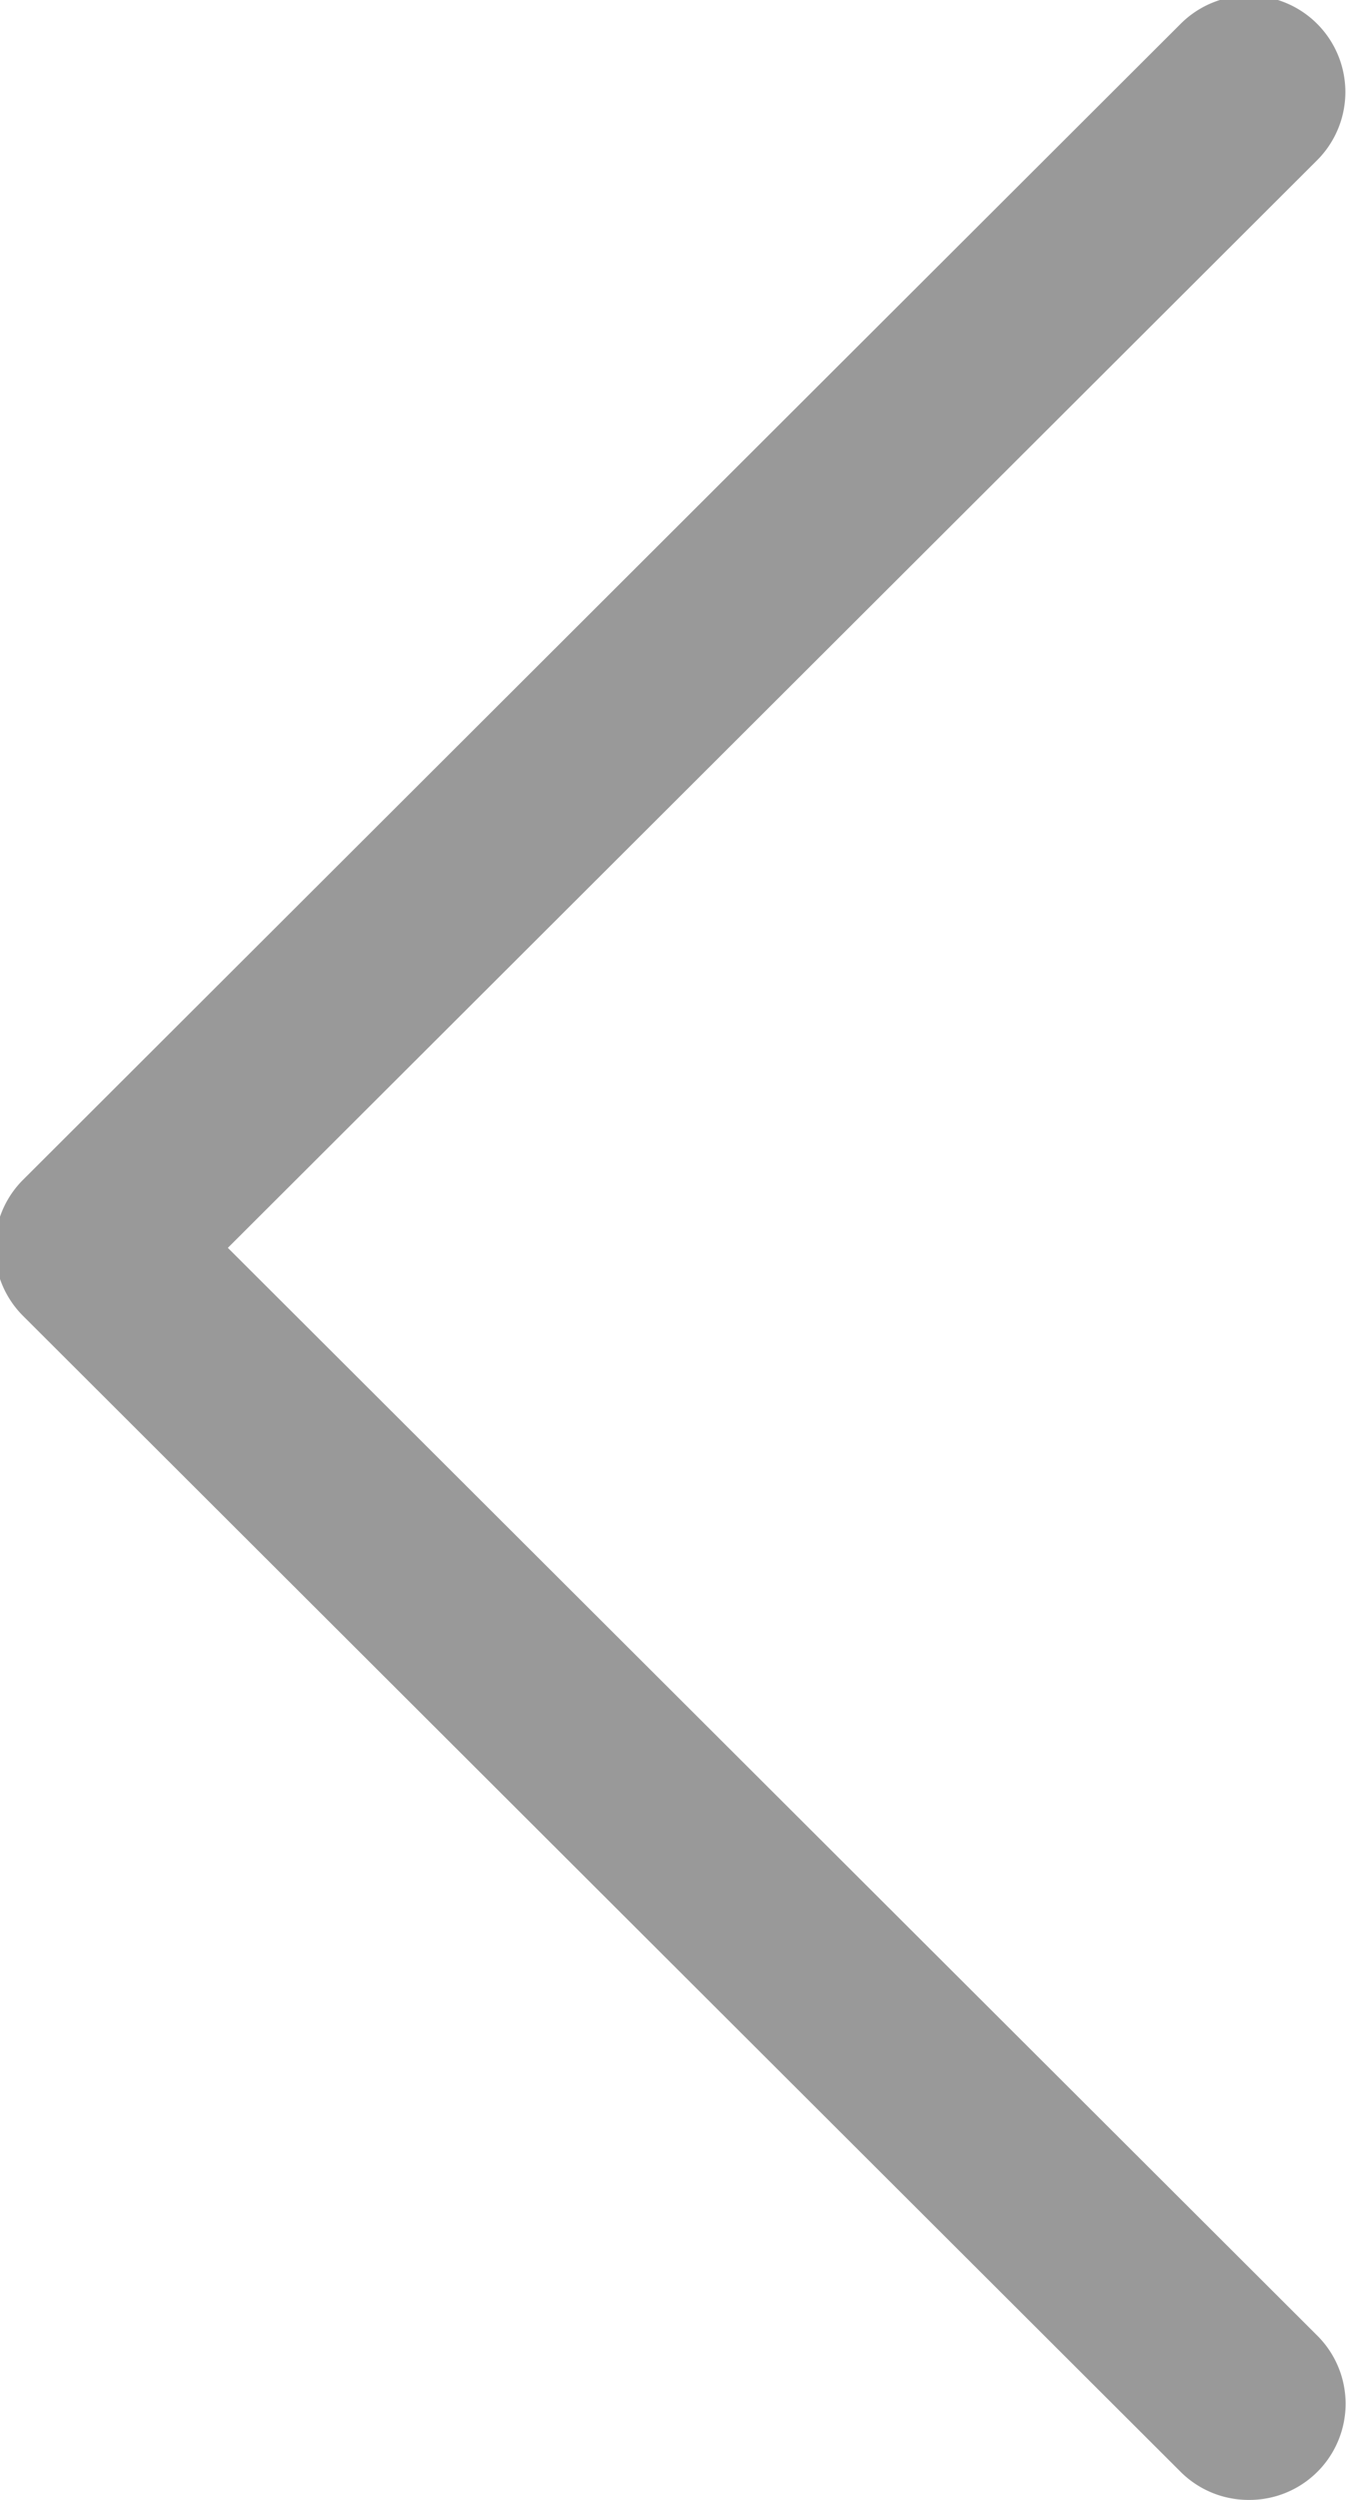 <svg xmlns="http://www.w3.org/2000/svg" width="7" height="13" viewBox="0 0 7 13">
<defs>
    <style>
      .cls-1 {
        fill: #999;
        fill-rule: evenodd;
      }
    </style>
  </defs>
  <path class="cls-1" d="M188.526,270a0.5,0.5,0,0,0,.355-0.855l-5.665-5.656,5.665-5.656a0.5,0.5,0,1,0-.71-0.709l-6.02,6.011a0.5,0.5,0,0,0,0,.708l6.02,6.011A0.5,0.5,0,0,0,188.526,270Z" transform="translate(-182.031 -257)"/>
</svg>
